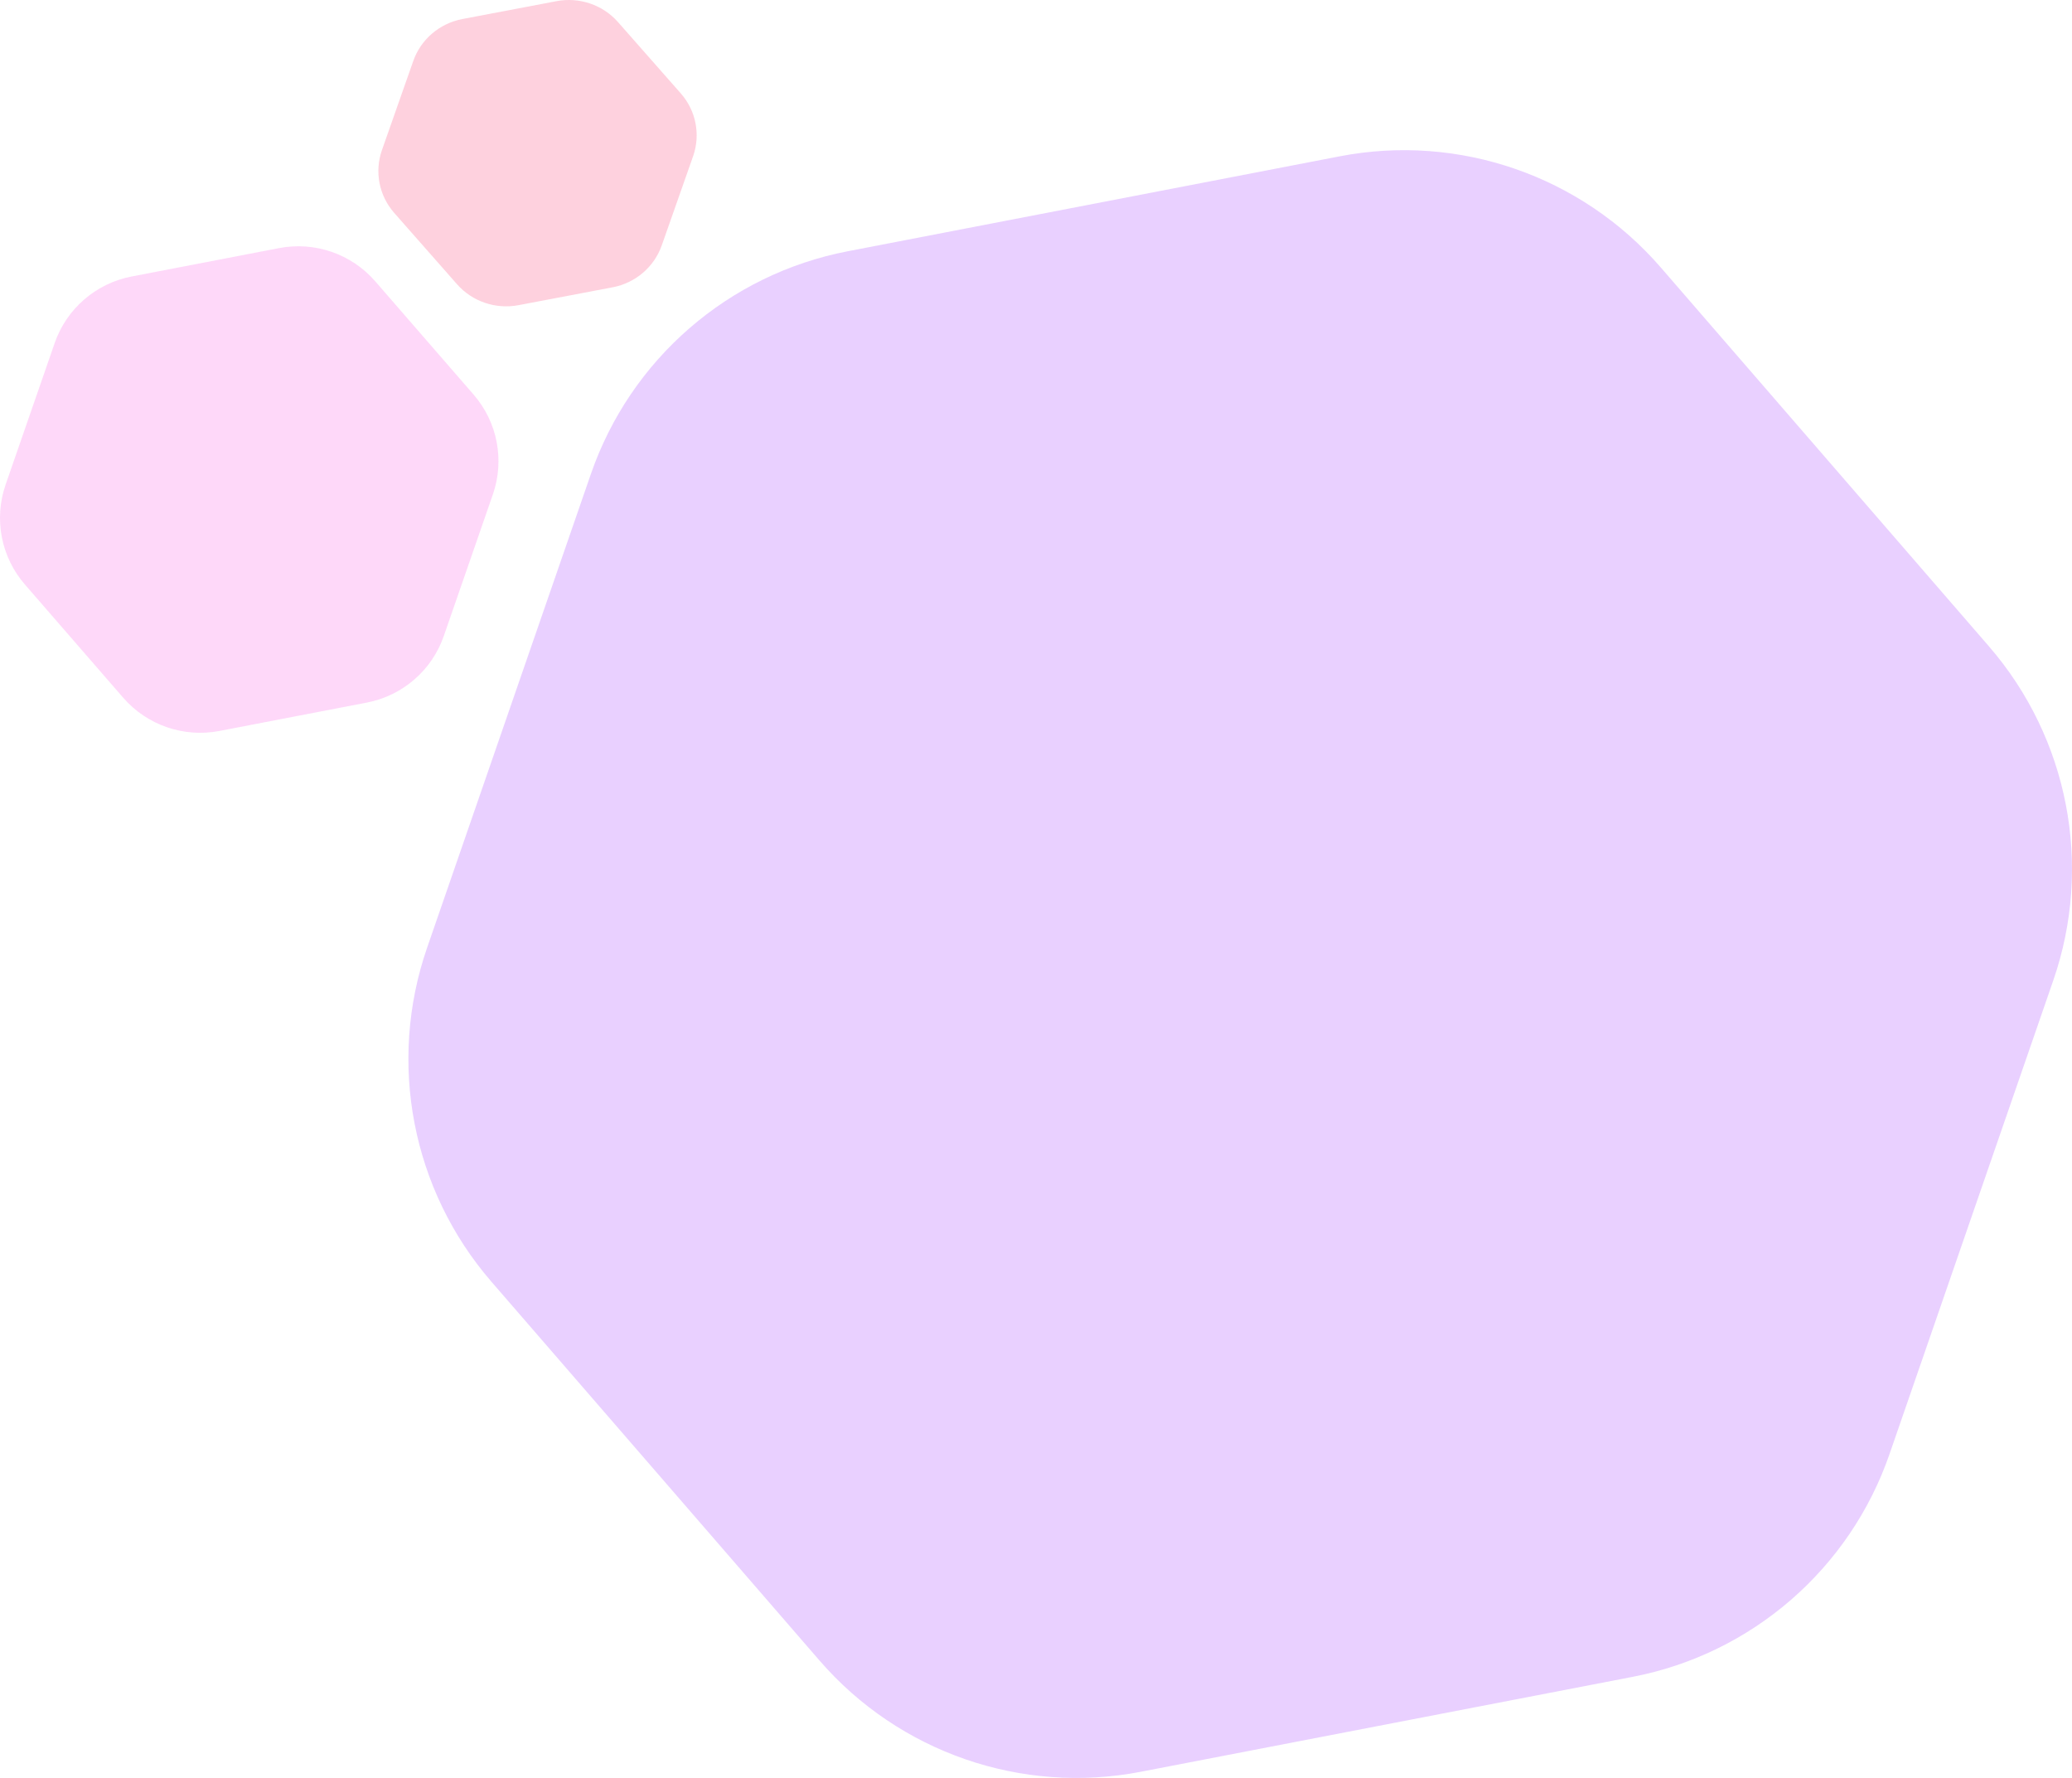 <svg width="345" height="296" viewBox="0 0 345 296" fill="none" xmlns="http://www.w3.org/2000/svg">
<path opacity="0.2" d="M223.057 26.026C242.909 22.195 263.296 29.252 276.537 44.538L331.172 107.61C344.414 122.896 348.499 144.09 341.889 163.207L314.615 242.084C308.005 261.201 291.704 275.338 271.852 279.168L189.943 294.974C170.091 298.805 149.704 291.748 136.463 276.462L81.828 213.39C68.586 198.104 64.501 176.91 71.111 157.793L98.385 78.916C104.995 59.799 121.296 45.662 141.148 41.832L223.057 26.026Z" fill="#9317FF"/>
<path opacity="0.2" d="M46.461 41.307C52.41 40.162 58.518 42.271 62.486 46.84L78.857 65.692C82.824 70.26 84.049 76.595 82.068 82.309L73.895 105.885C71.915 111.599 67.03 115.824 61.082 116.969L36.539 121.693C30.59 122.838 24.482 120.729 20.514 116.16L4.143 97.308C0.176 92.74 -1.048 86.405 0.932 80.691L9.104 57.115C11.085 51.401 15.97 47.176 21.918 46.031L46.461 41.307Z" fill="#FB3EE2"/>
<path opacity="0.2" d="M92.668 0.193C96.466 -0.528 100.367 0.8 102.901 3.677L113.354 15.546C115.888 18.423 116.67 22.412 115.405 26.009L110.186 40.853C108.922 44.451 105.802 47.111 102.004 47.832L86.332 50.807C82.534 51.528 78.633 50.2 76.099 47.323L65.646 35.453C63.112 32.577 62.331 28.588 63.595 24.991L68.814 10.146C70.079 6.549 73.198 3.889 76.996 3.168L92.668 0.193Z" fill="#FD1A5E"/>
</svg>
